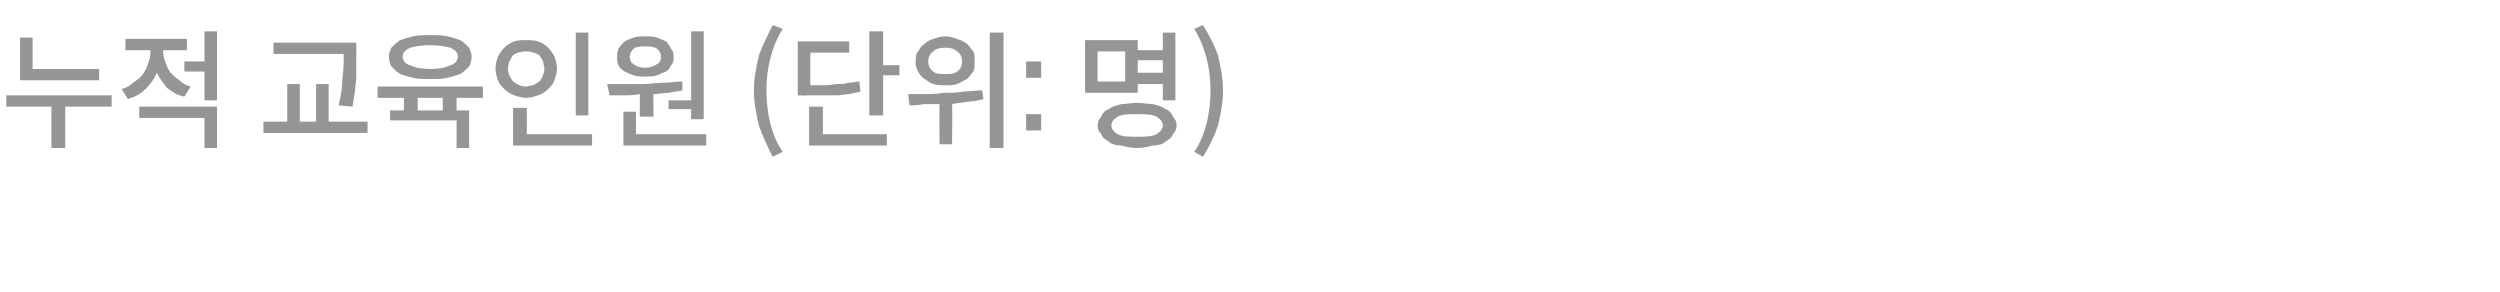 <?xml version="1.0" standalone="no"?><!DOCTYPE svg PUBLIC "-//W3C//DTD SVG 1.1//EN" "http://www.w3.org/Graphics/SVG/1.1/DTD/svg11.dtd"><svg xmlns="http://www.w3.org/2000/svg" version="1.1" width="199.3px" height="23.3px" viewBox="0 -2 199.3 23.3" style="top:-2px"><desc>누적 교육인원 (단위: 명)</desc><defs/><g id="Polygon117848"><path d="m7.9 3.5v.9H1.6V1h1v2.5h5.3zm1 2.1v.9H5.2v3.3H4.1V6.5H.5v-.9h8.4zM16.3.5h1v5.5h-1V3.7h-1.6v-.8h1.6V.5zm-1.1 4.4l-.5.8c-.6-.1-1-.4-1.4-.7c-.3-.4-.6-.8-.8-1.2c-.2.5-.5.9-.9 1.3c-.4.4-.8.6-1.4.8l-.5-.8c.4-.1.7-.3.9-.5c.3-.2.6-.4.8-.7c.2-.3.3-.5.4-.8c.1-.3.2-.6.2-.9c-.05-.05 0-.2 0-.2h-2v-.9h4.9v.9H13s.02.14 0 .1c0 .3.1.6.2.9c.1.3.2.5.4.8c.2.2.4.4.7.6c.2.2.5.4.9.5zm-4.1 2.5v-.9h6.2v3.3h-1V7.4h-5.2zm16.3-5c-.03-.02 0-.1 0-.1h-5.6v-.9h6.6s.02.98 0 1v1.8c0 .4-.1.7-.1 1.1c-.1.4-.1.8-.2 1.2L27 6.4c.2-.8.3-1.6.3-2.2c.1-.7.1-1.3.1-1.8zm-1.2 5.3h3.1v.9H21v-.9h1.9v-3h1v3h1.3v-3h1v3zm8.1-3.4c-.5 0-1 0-1.4-.1c-.4-.1-.7-.2-1-.3c-.3-.2-.5-.4-.7-.6c-.1-.2-.2-.5-.2-.8c0-.2.1-.5.2-.7c.2-.2.4-.4.7-.6c.3-.1.6-.2 1-.3c.4-.1.9-.1 1.4-.1c.5 0 1 0 1.4.1c.4.1.7.2 1 .3c.3.2.5.4.7.6c.1.2.2.5.2.7c0 .3-.1.6-.2.8c-.2.2-.4.4-.7.6c-.3.1-.6.2-1 .3c-.4.1-.9.1-1.4.1zm0-2.7c-.7 0-1.2.1-1.6.2c-.4.2-.6.4-.6.7c0 .3.2.6.6.7c.4.2.9.3 1.6.3c.7 0 1.2-.1 1.6-.3c.4-.1.6-.4.6-.7c0-.3-.2-.5-.6-.7c-.4-.1-.9-.2-1.6-.2zm4.2 4.2h-2.1v1h1v3h-1V7.6h-5.3v-.8h1.1v-1h-2.1v-.9h8.4v.9zm-3.2 1v-1h-2v1h2zM46.9.6v6.6h-1V.6h1zm-2.5 2.9c0 .3-.1.6-.2.9c-.1.3-.3.5-.5.7c-.2.2-.5.4-.8.5c-.3.1-.6.2-1 .2c-.3 0-.6-.1-.9-.2c-.3-.1-.6-.3-.8-.5c-.2-.2-.4-.4-.5-.7c-.1-.3-.2-.6-.2-.9c0-.4.1-.7.2-1c.1-.2.3-.5.5-.7c.2-.2.5-.4.8-.5c.3-.1.6-.1.9-.1c.4 0 .7 0 1 .1c.3.1.6.3.8.5c.2.2.4.5.5.7c.1.3.2.6.2 1zm-3.9 0c0 .4.2.7.4 1c.3.2.6.4 1 .4c.2 0 .4-.1.6-.1c.2-.1.3-.2.5-.3c.1-.1.2-.3.3-.5c0-.1.1-.3.1-.5c0-.2-.1-.4-.1-.6c-.1-.2-.2-.3-.3-.5c-.2-.1-.3-.2-.5-.2c-.2-.1-.4-.1-.6-.1c-.4 0-.7.1-1 .3c-.2.3-.4.6-.4 1.1zM42 8.7h5.2v.9h-6.3v-3h1.1v2.1zM53.3 6h1.8V.5h1v7h-1v-.8h-1.8v-.7zm-1.9-1.9c-.3 0-.6 0-.9-.1c-.3-.1-.5-.2-.7-.3c-.2-.1-.4-.3-.5-.5c-.1-.2-.1-.4-.1-.7c0-.2 0-.4.1-.6c.1-.2.3-.4.5-.6c.2-.1.4-.2.7-.3c.3-.1.6-.1.9-.1c.4 0 .7 0 1 .1c.2.1.5.2.7.3c.2.2.3.4.4.6c.2.2.2.4.2.6c0 .3 0 .5-.2.7c-.1.2-.2.4-.4.5c-.2.1-.5.2-.7.3c-.3.1-.6.1-1 .1zm0-2.4c-.3 0-.7 0-.9.2c-.2.2-.3.4-.3.6c0 .3.1.5.3.6c.2.2.6.3.9.3c.4 0 .7-.1 1-.3c.2-.1.3-.3.3-.6c0-.2-.1-.4-.3-.6c-.3-.2-.6-.2-1-.2zM51 7.3s.02-1.76 0-1.8c-.4.1-.9.1-1.3.1h-1.1l-.2-.9h2.9c.5 0 1-.1 1.5-.1c.6 0 1.1-.1 1.6-.1v.7c-.4.1-.7.1-1.1.2c-.4 0-.8.1-1.2.1c-.03-.02 0 1.8 0 1.8H51zm-.3 1.4h5.6v.9h-6.6V6.9h1v1.8zm11.7 1.4l-.8.4c-.4-.8-.8-1.6-1.1-2.5c-.2-.8-.4-1.8-.4-2.8c0-1 .2-1.9.4-2.8c.3-.8.7-1.6 1.1-2.4l.8.3c-.5.8-.8 1.6-1 2.4c-.2.8-.3 1.6-.3 2.5c0 .9.1 1.8.3 2.6c.2.8.5 1.6 1 2.3zm8-6.9h1.3v.8h-1.3v3.2h-1.1V.5h1.1v2.7zm-1.9 1.3l.1.8c-.3.1-.6.1-.9.2c-.3 0-.6.1-1 .1h-2.4c0 .04-.7 0-.7 0V1.3h4.1v.9h-3.1v2.6h1.2c.3 0 .7-.1 1-.1c.3 0 .6 0 .8-.1c.3 0 .6-.1.9-.1zm-2.9 2v2.2h5.1v.9h-6.2V6.5h1.1zM78.9.6h1.1v9.2h-1.1V.6zm-3.5 4.2c-.4 0-.7 0-1-.1c-.3-.1-.5-.3-.7-.4c-.3-.2-.4-.4-.5-.6c-.2-.3-.2-.5-.2-.8c0-.3 0-.6.2-.8c.1-.2.2-.4.5-.6c.2-.2.4-.3.7-.4c.3-.1.6-.2 1-.2c.3 0 .6.1.9.2c.3.1.5.2.8.4c.2.2.3.4.5.6c.1.2.1.5.1.8c0 .3 0 .5-.1.8c-.2.2-.3.4-.5.6c-.3.1-.5.3-.8.4c-.3.1-.6.1-.9.1zm0-3c-.5 0-.8.1-1 .3c-.3.2-.4.5-.4.8c0 .3.1.6.4.8c.2.2.5.2 1 .2c.4 0 .7 0 .9-.2c.3-.2.4-.5.4-.8c0-.3-.1-.6-.4-.8c-.2-.2-.5-.3-.9-.3zm2.9 3.4l.1.7c-.4.1-.8.2-1.2.2c-.5.1-.9.1-1.3.2c.03-.05 0 3.2 0 3.2h-1s-.02-3.19 0-3.2h-1.3c-.4.1-.8.1-1.1.1l-.1-.9h1.3c.5 0 1 0 1.5-.1c.5 0 1.1 0 1.6-.1c.5 0 1-.1 1.5-.1zM83 2.9v1.3h-1.2V2.9h1.2zm0 4.2v1.3h-1.2V7.1h1.2zm7.7-2.4v.7h-4.2V1.2h4.2v.8h2V.6h1v5.4h-1V4.7h-2zm-1-.2V2.1h-2.2v2.4h2.2zm3-1.7h-2v1h2v-1zm-2.1 3.4c.5 0 1 .1 1.3.1c.4.1.8.2 1 .4c.3.1.5.3.6.6c.2.2.3.4.3.7c0 .3-.1.5-.3.7c-.1.3-.3.4-.6.6c-.2.2-.6.3-1 .3c-.3.1-.8.2-1.3.2c-.4 0-.9-.1-1.2-.2c-.4 0-.8-.1-1-.3c-.3-.2-.5-.3-.6-.6c-.2-.2-.3-.4-.3-.7c0-.3.1-.5.3-.7c.1-.3.3-.5.6-.6c.2-.2.6-.3 1-.4c.3 0 .8-.1 1.2-.1zm0 2.7c.7 0 1.2 0 1.6-.2c.3-.2.5-.4.5-.7c0-.3-.2-.5-.5-.7c-.4-.2-.9-.2-1.6-.2c-.6 0-1.1 0-1.5.2c-.3.2-.5.4-.5.7c0 .3.2.5.5.7c.4.2.9.2 1.5.2zm5.3 1.6l-.7-.4c.5-.7.8-1.5 1-2.3c.2-.8.3-1.7.3-2.6c0-.9-.1-1.7-.3-2.5c-.2-.8-.5-1.6-1-2.4l.7-.3c.5.8.9 1.6 1.2 2.4c.2.9.4 1.8.4 2.8c0 1-.2 2-.4 2.8c-.3.9-.7 1.7-1.2 2.5z" stroke="none" fill="#949596"/></g></svg>